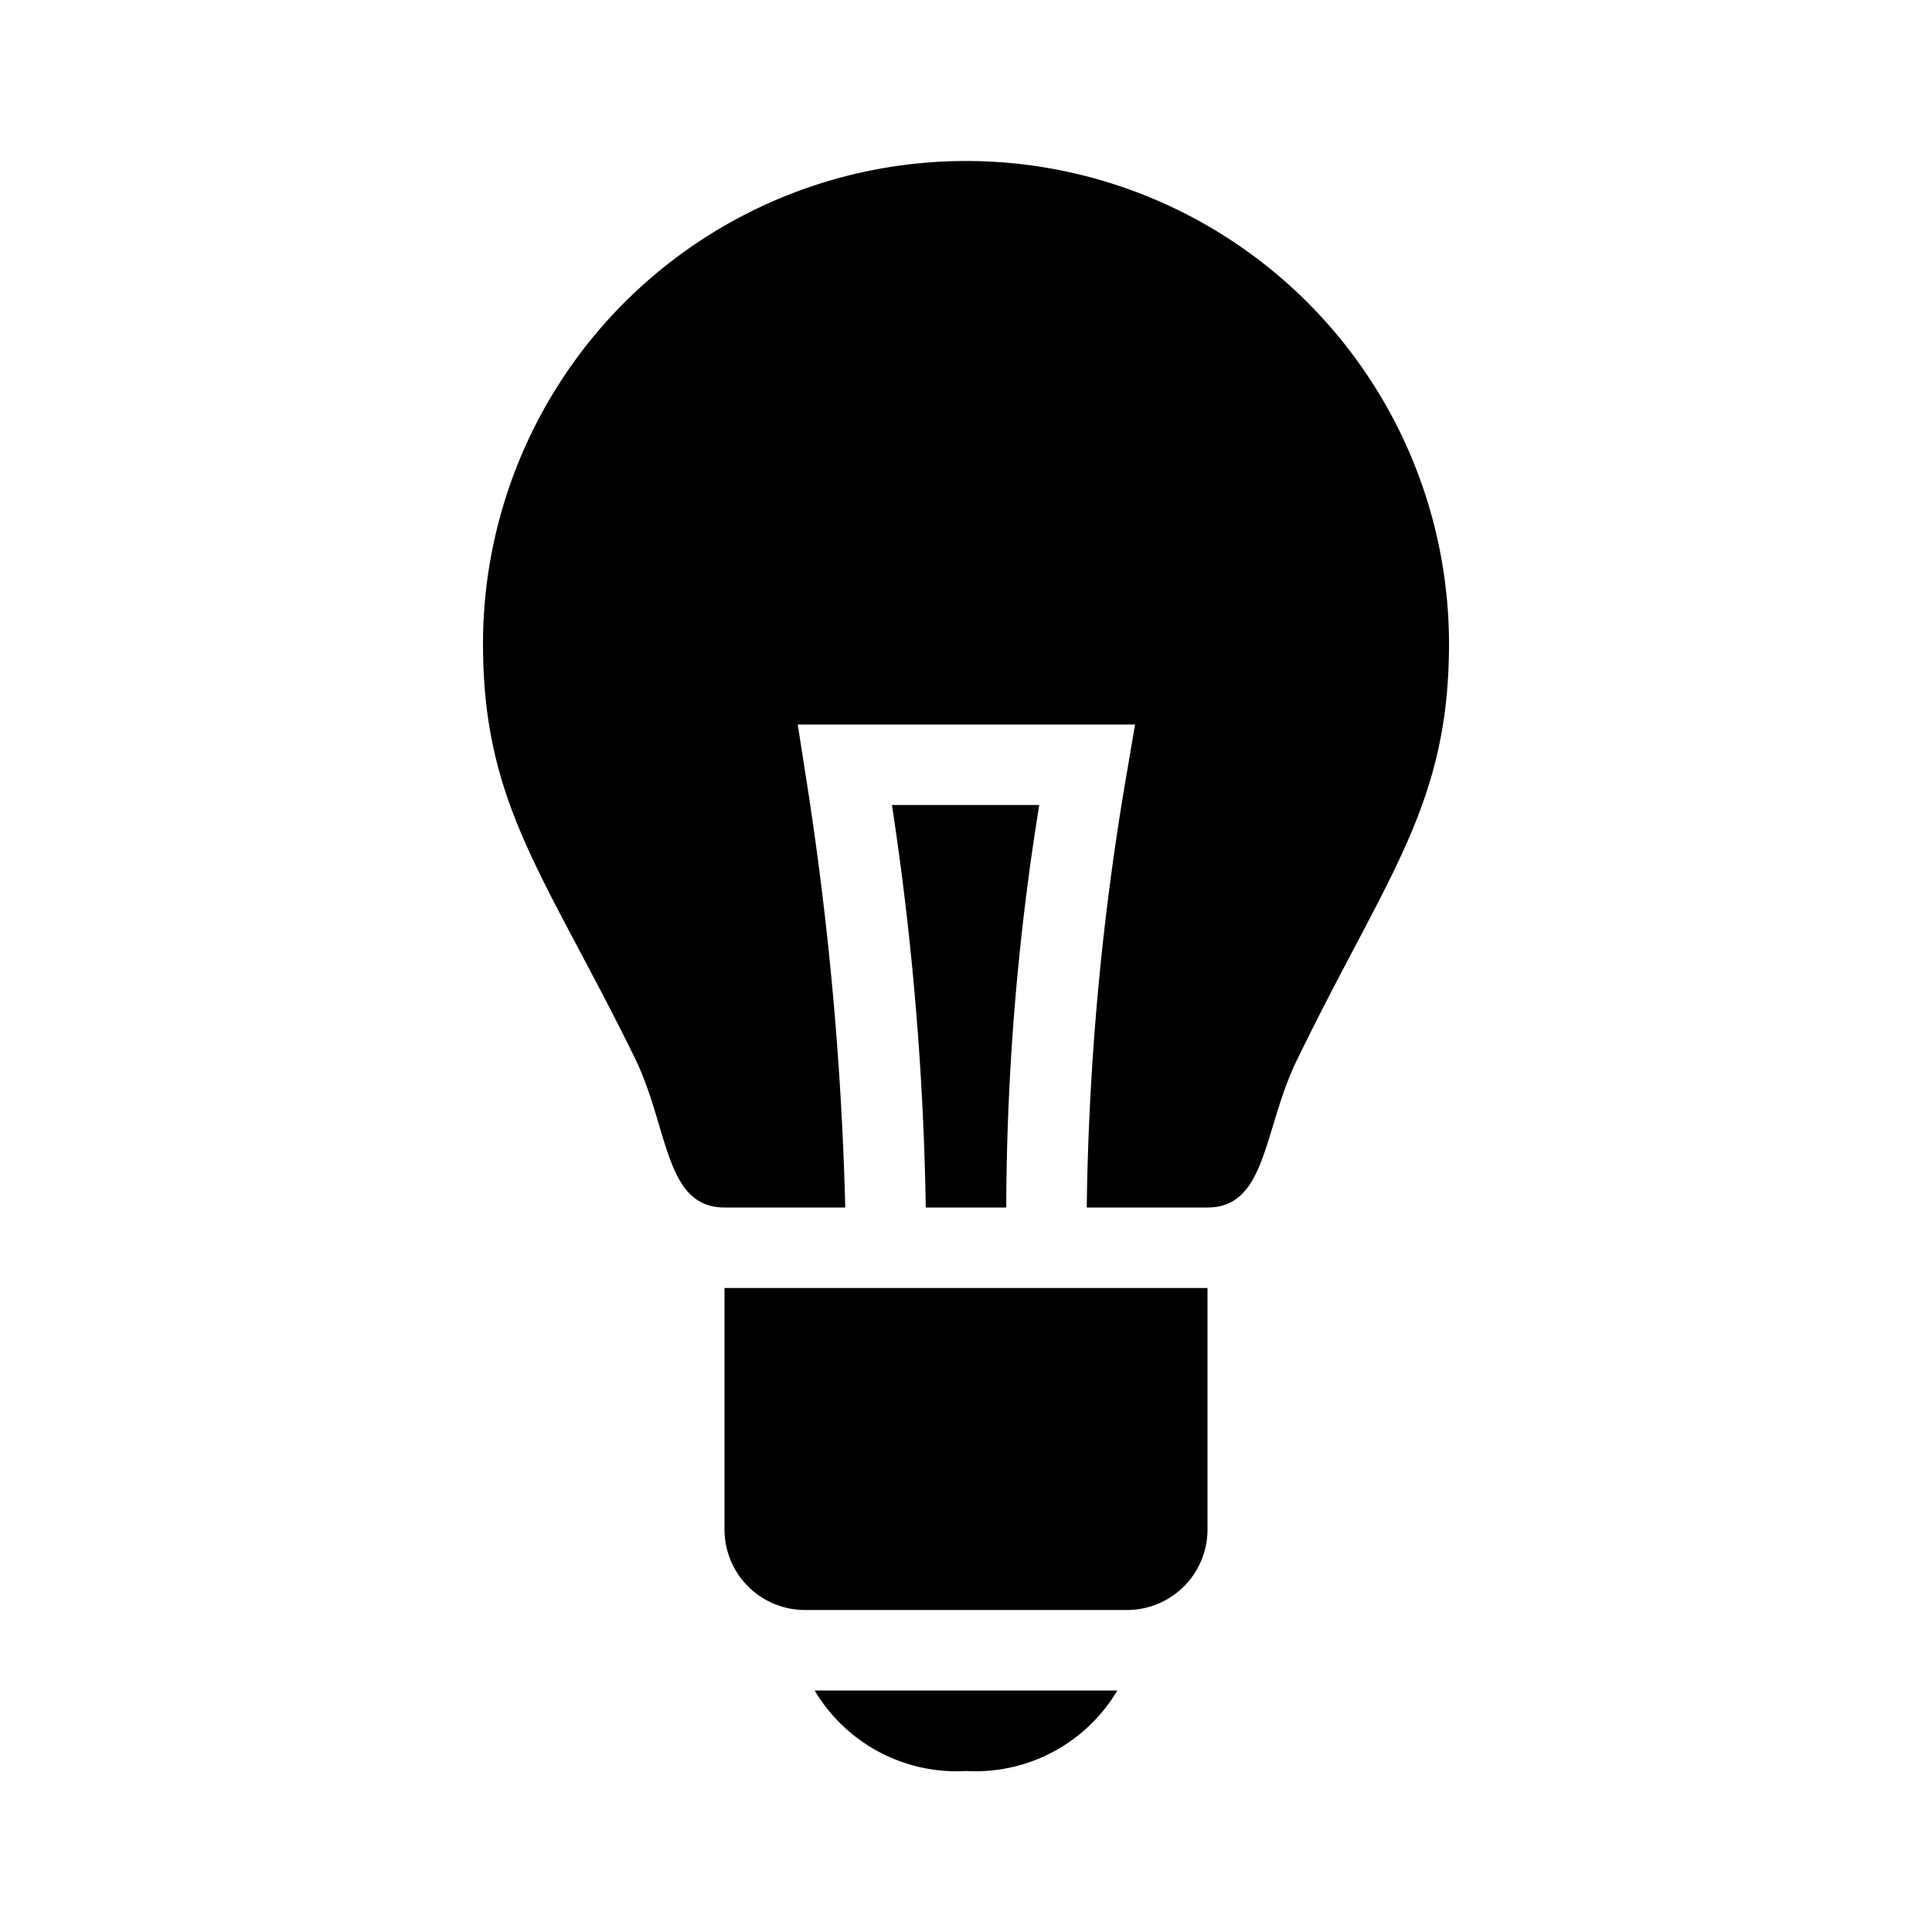<svg xmlns="http://www.w3.org/2000/svg" viewBox="0 0 24 24"><title>OOjs_UI_icon_bulb</title><path d="M14,20H10a1,1,0,0,1-1-1V16h6v3A1,1,0,0,1,14,20Z"/><path d="M12.91,10H11.08a37,37,0,0,1,.42,5h1A31.74,31.74,0,0,1,12.91,10Z"/><path d="M12,2A6,6,0,0,0,6,8c0,2,.77,2.87,1.88,5.13C8.31,14,8.25,15,9,15h1.5A40.78,40.78,0,0,0,10,9.58L9.91,9H14.1L14,9.59A34.23,34.23,0,0,0,13.5,15H15c.75,0,.69-1,1.13-1.87C17.23,10.87,18,10,18,8A6,6,0,0,0,12,2Z"/><path d="M10.12,21A2.05,2.05,0,0,0,12,22a2.05,2.05,0,0,0,1.88-1Z"/></svg>